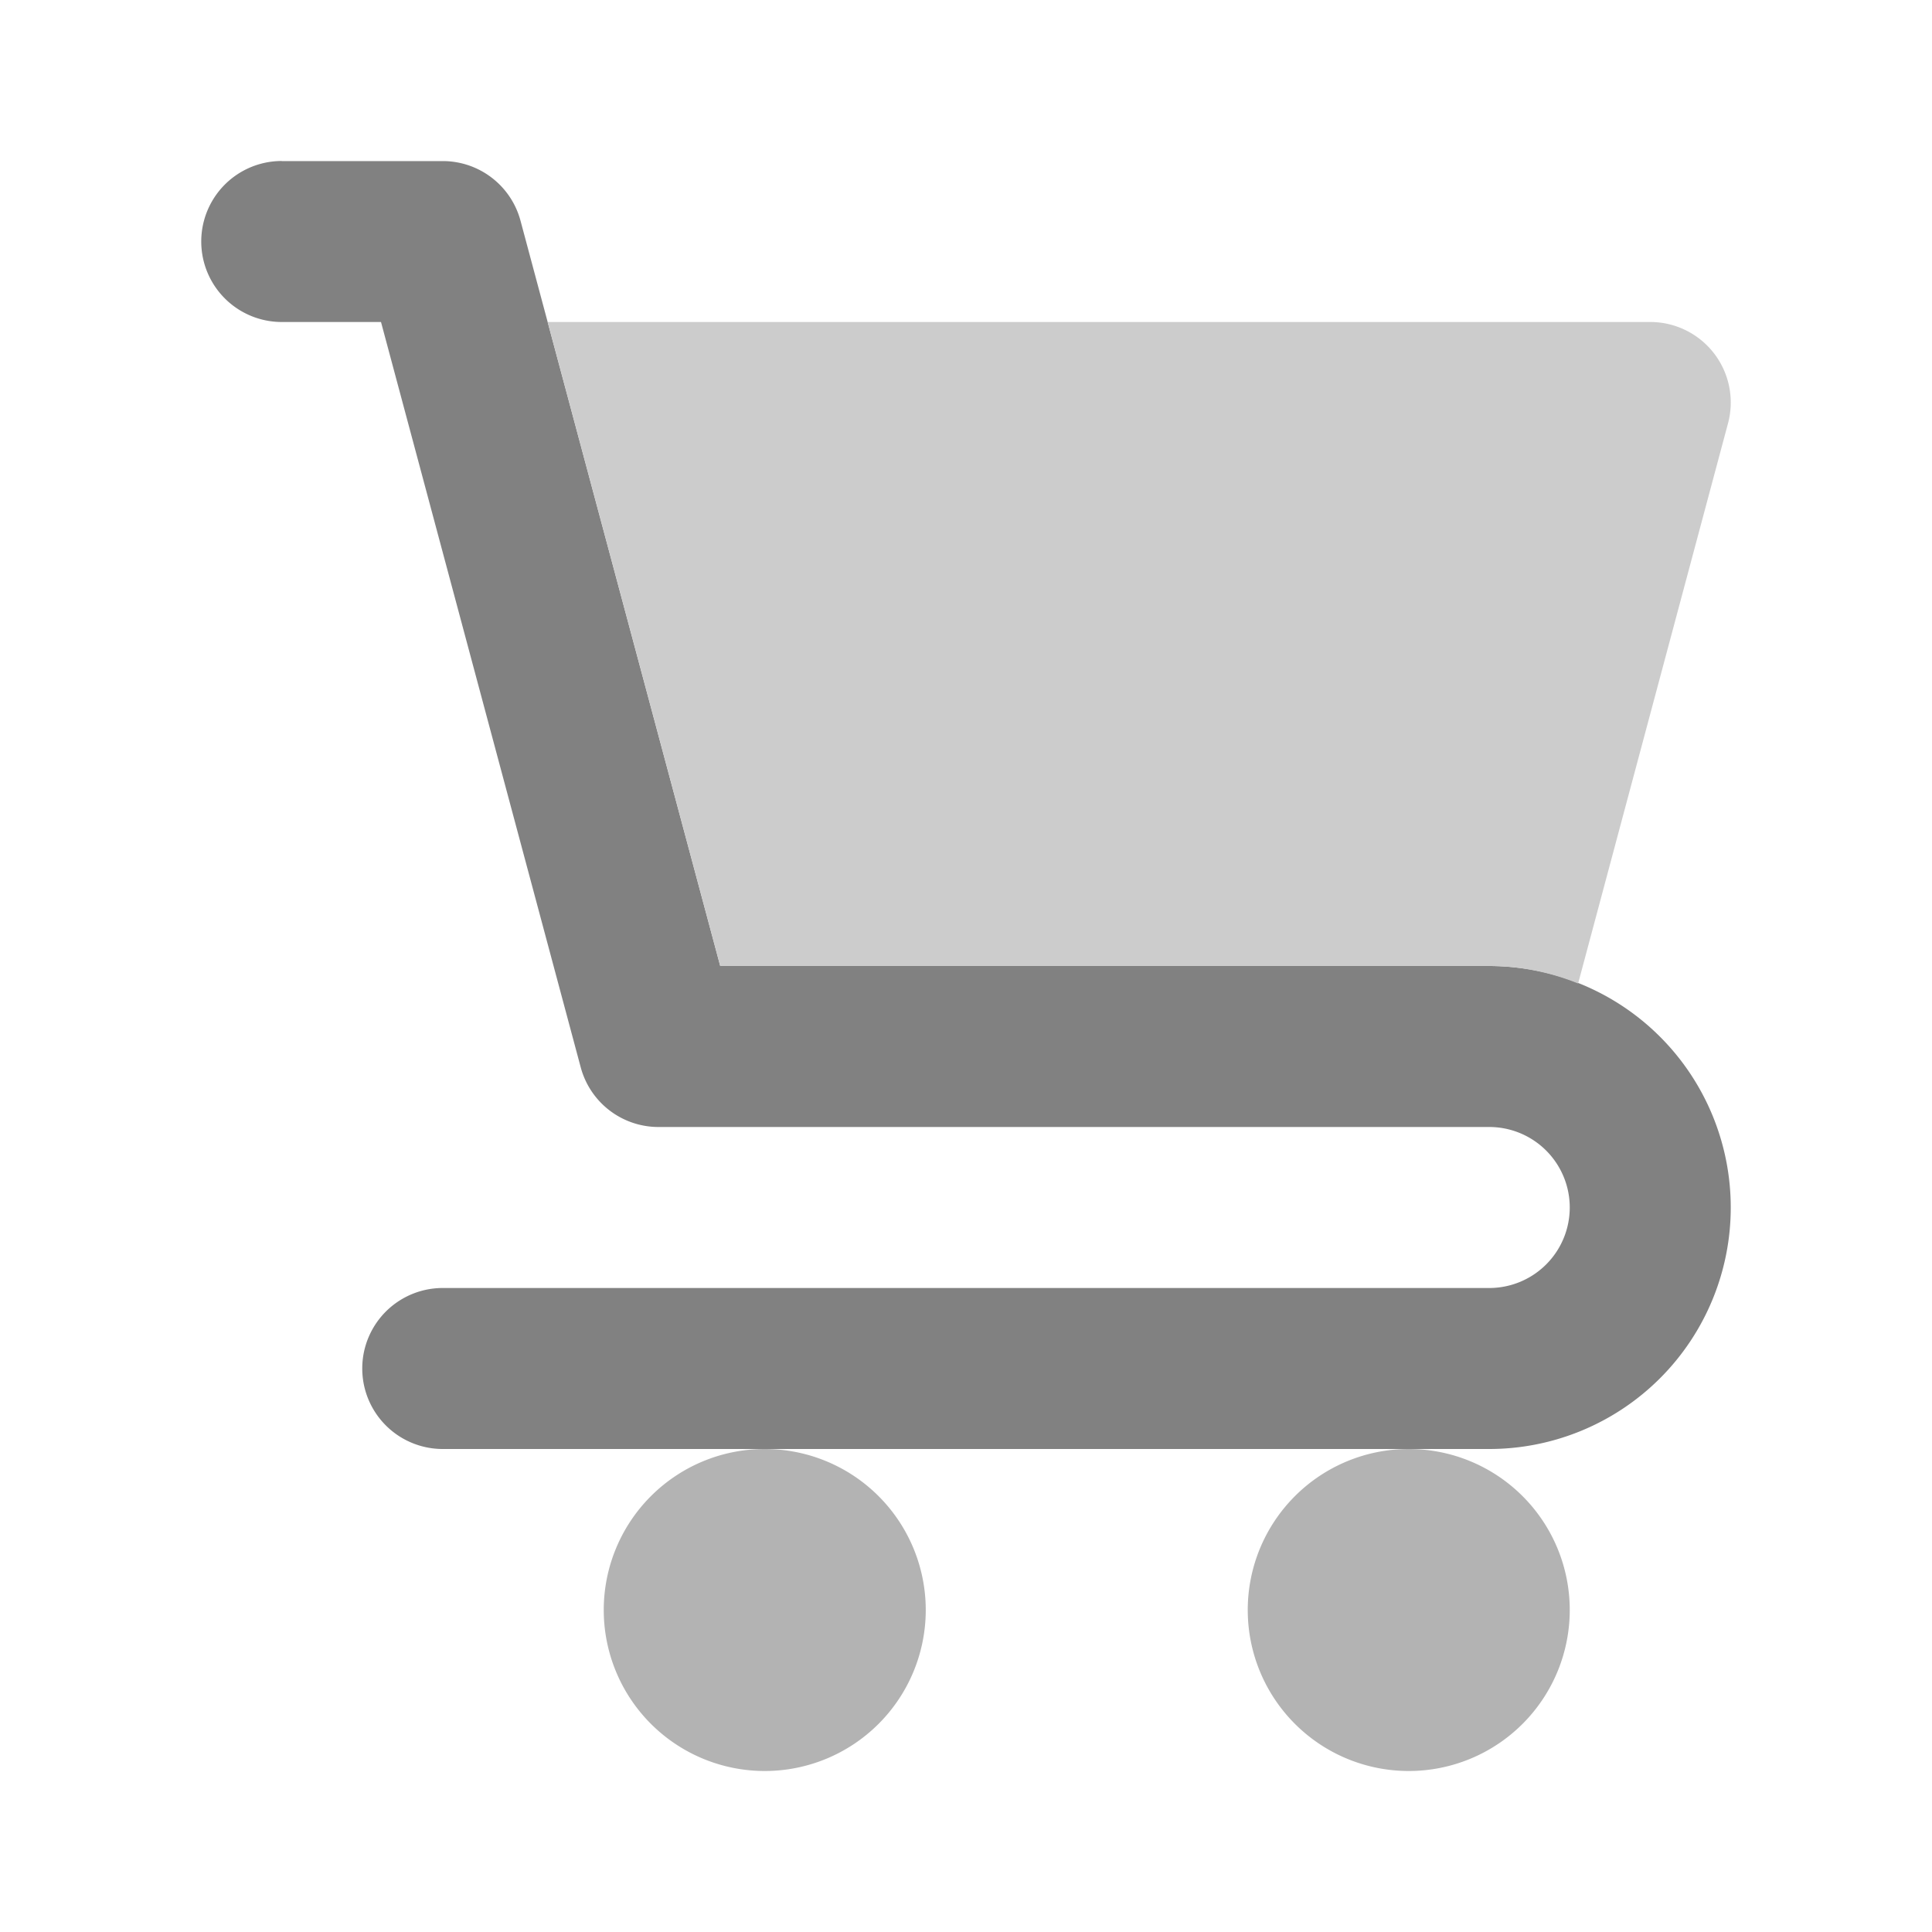 <svg xmlns="http://www.w3.org/2000/svg" width="24" height="24" fill="none" viewBox="0 0 24 24">
  <path fill="#B3B3B3" d="M9.5 22a2 2 0 110-4 2 2 0 010 4zm8 0a2 2 0 110-4 2 2 0 010 4z"/>
  <path fill="#818181" d="M8.18 14a1 1 0 01-.966-.741L4.733 4H3.5a1 1 0 110-2v.001h2a1 1 0 01.966.741L8.947 12H18.5a3 3 0 110 6h-13a1 1 0 110-2h13a1 1 0 100-2H8.18z"/>
  <path fill="#CCC" d="M8.947 12H18.5c.379.001.753.075 1.104.217l1.862-6.958A1 1 0 0020.5 4H6.803l2.144 8z"/>
</svg>
